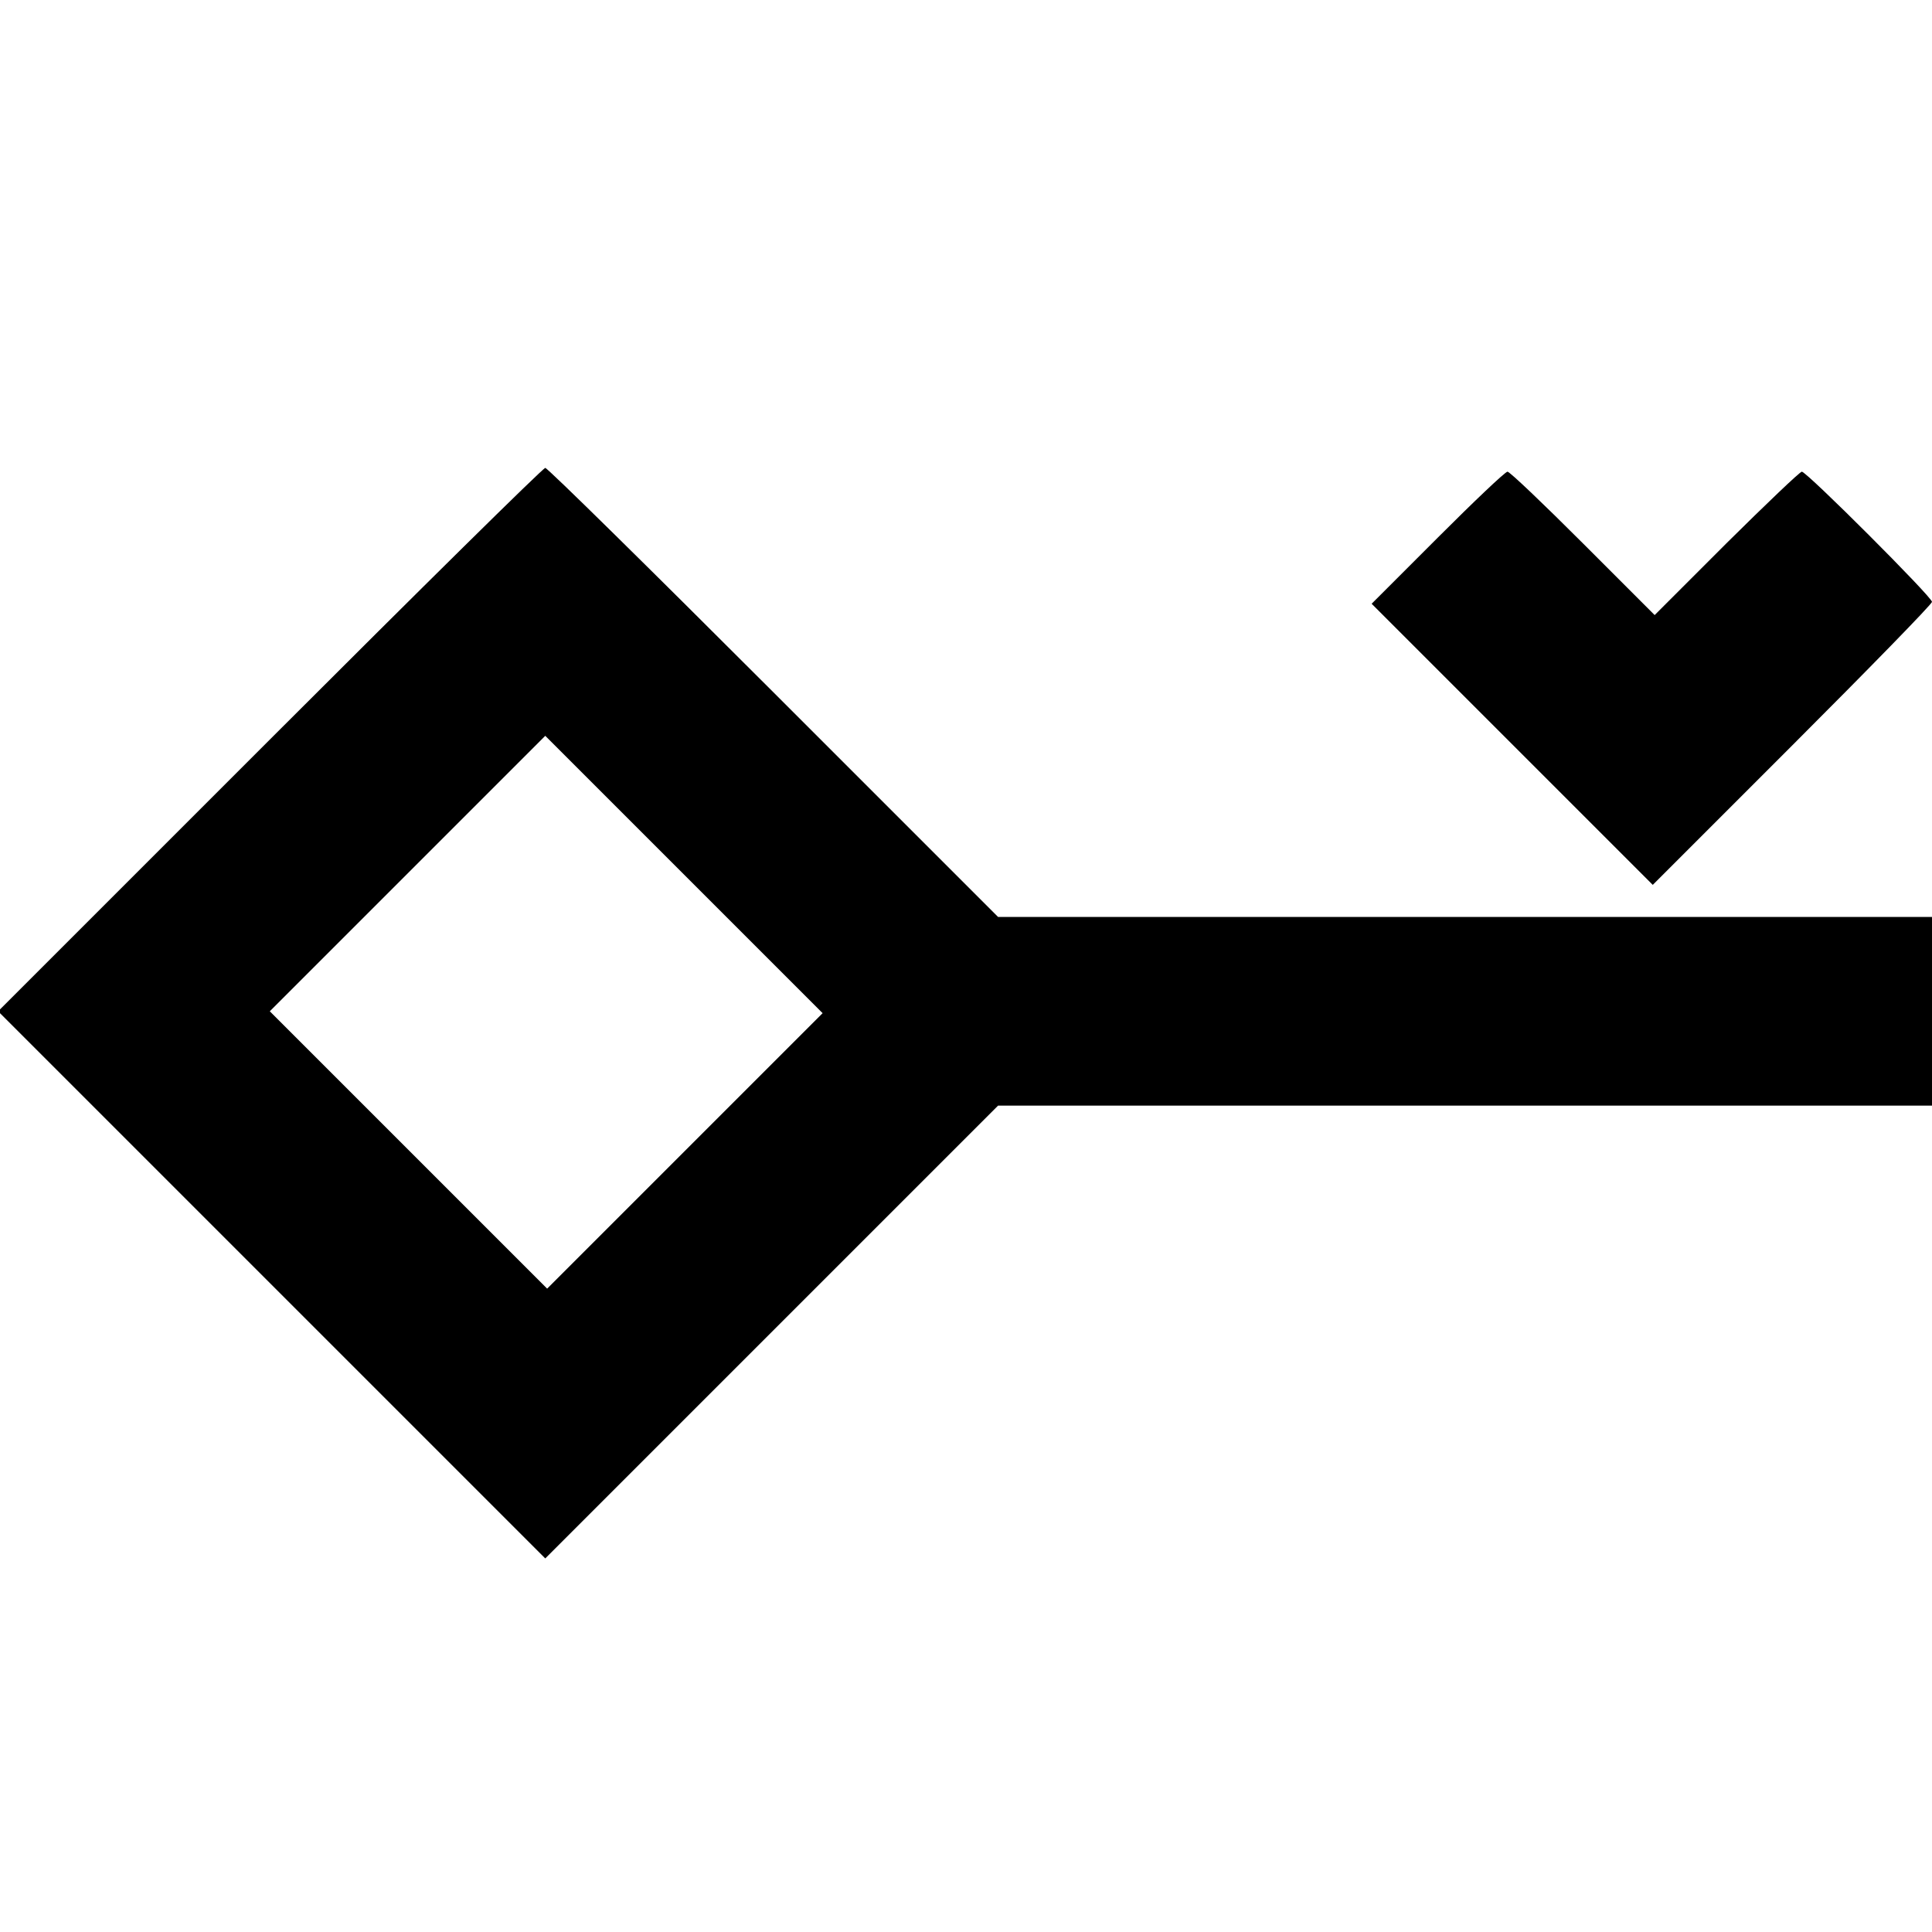 <?xml version="1.0" standalone="no"?>
<!DOCTYPE svg PUBLIC "-//W3C//DTD SVG 20010904//EN"
 "http://www.w3.org/TR/2001/REC-SVG-20010904/DTD/svg10.dtd">
<svg version="1.0" xmlns="http://www.w3.org/2000/svg"
 width="512pt" height="512pt" viewBox="0 0 512 512"
 preserveAspectRatio="xMidYMid meet">
<g transform="translate(0,512) scale(0.1,-0.1)"
fill="#000000" stroke="none">
<path d="M715 3160 l-720 -720 725 -725 725 -725 600 600 600 600 1238 0 1237
0 0 250 0 250 -1238 0 -1237 0 -595 595 c-327 327 -599 595 -605 595 -6 0
-334 -324 -730 -720z m1100 -1090 l-365 -365 -367 367 -368 368 365 365 365
365 367 -367 368 -368 -365 -365z"/>
<path d="M3810 3695 l-175 -175 373 -373 372 -372 370 370 c203 203 370 374
370 380 0 13 -332 345 -345 345 -5 0 -95 -86 -200 -190 l-190 -190 -190 190
c-104 104 -194 190 -200 190 -6 0 -89 -79 -185 -175z"/>
</g>
</svg>
